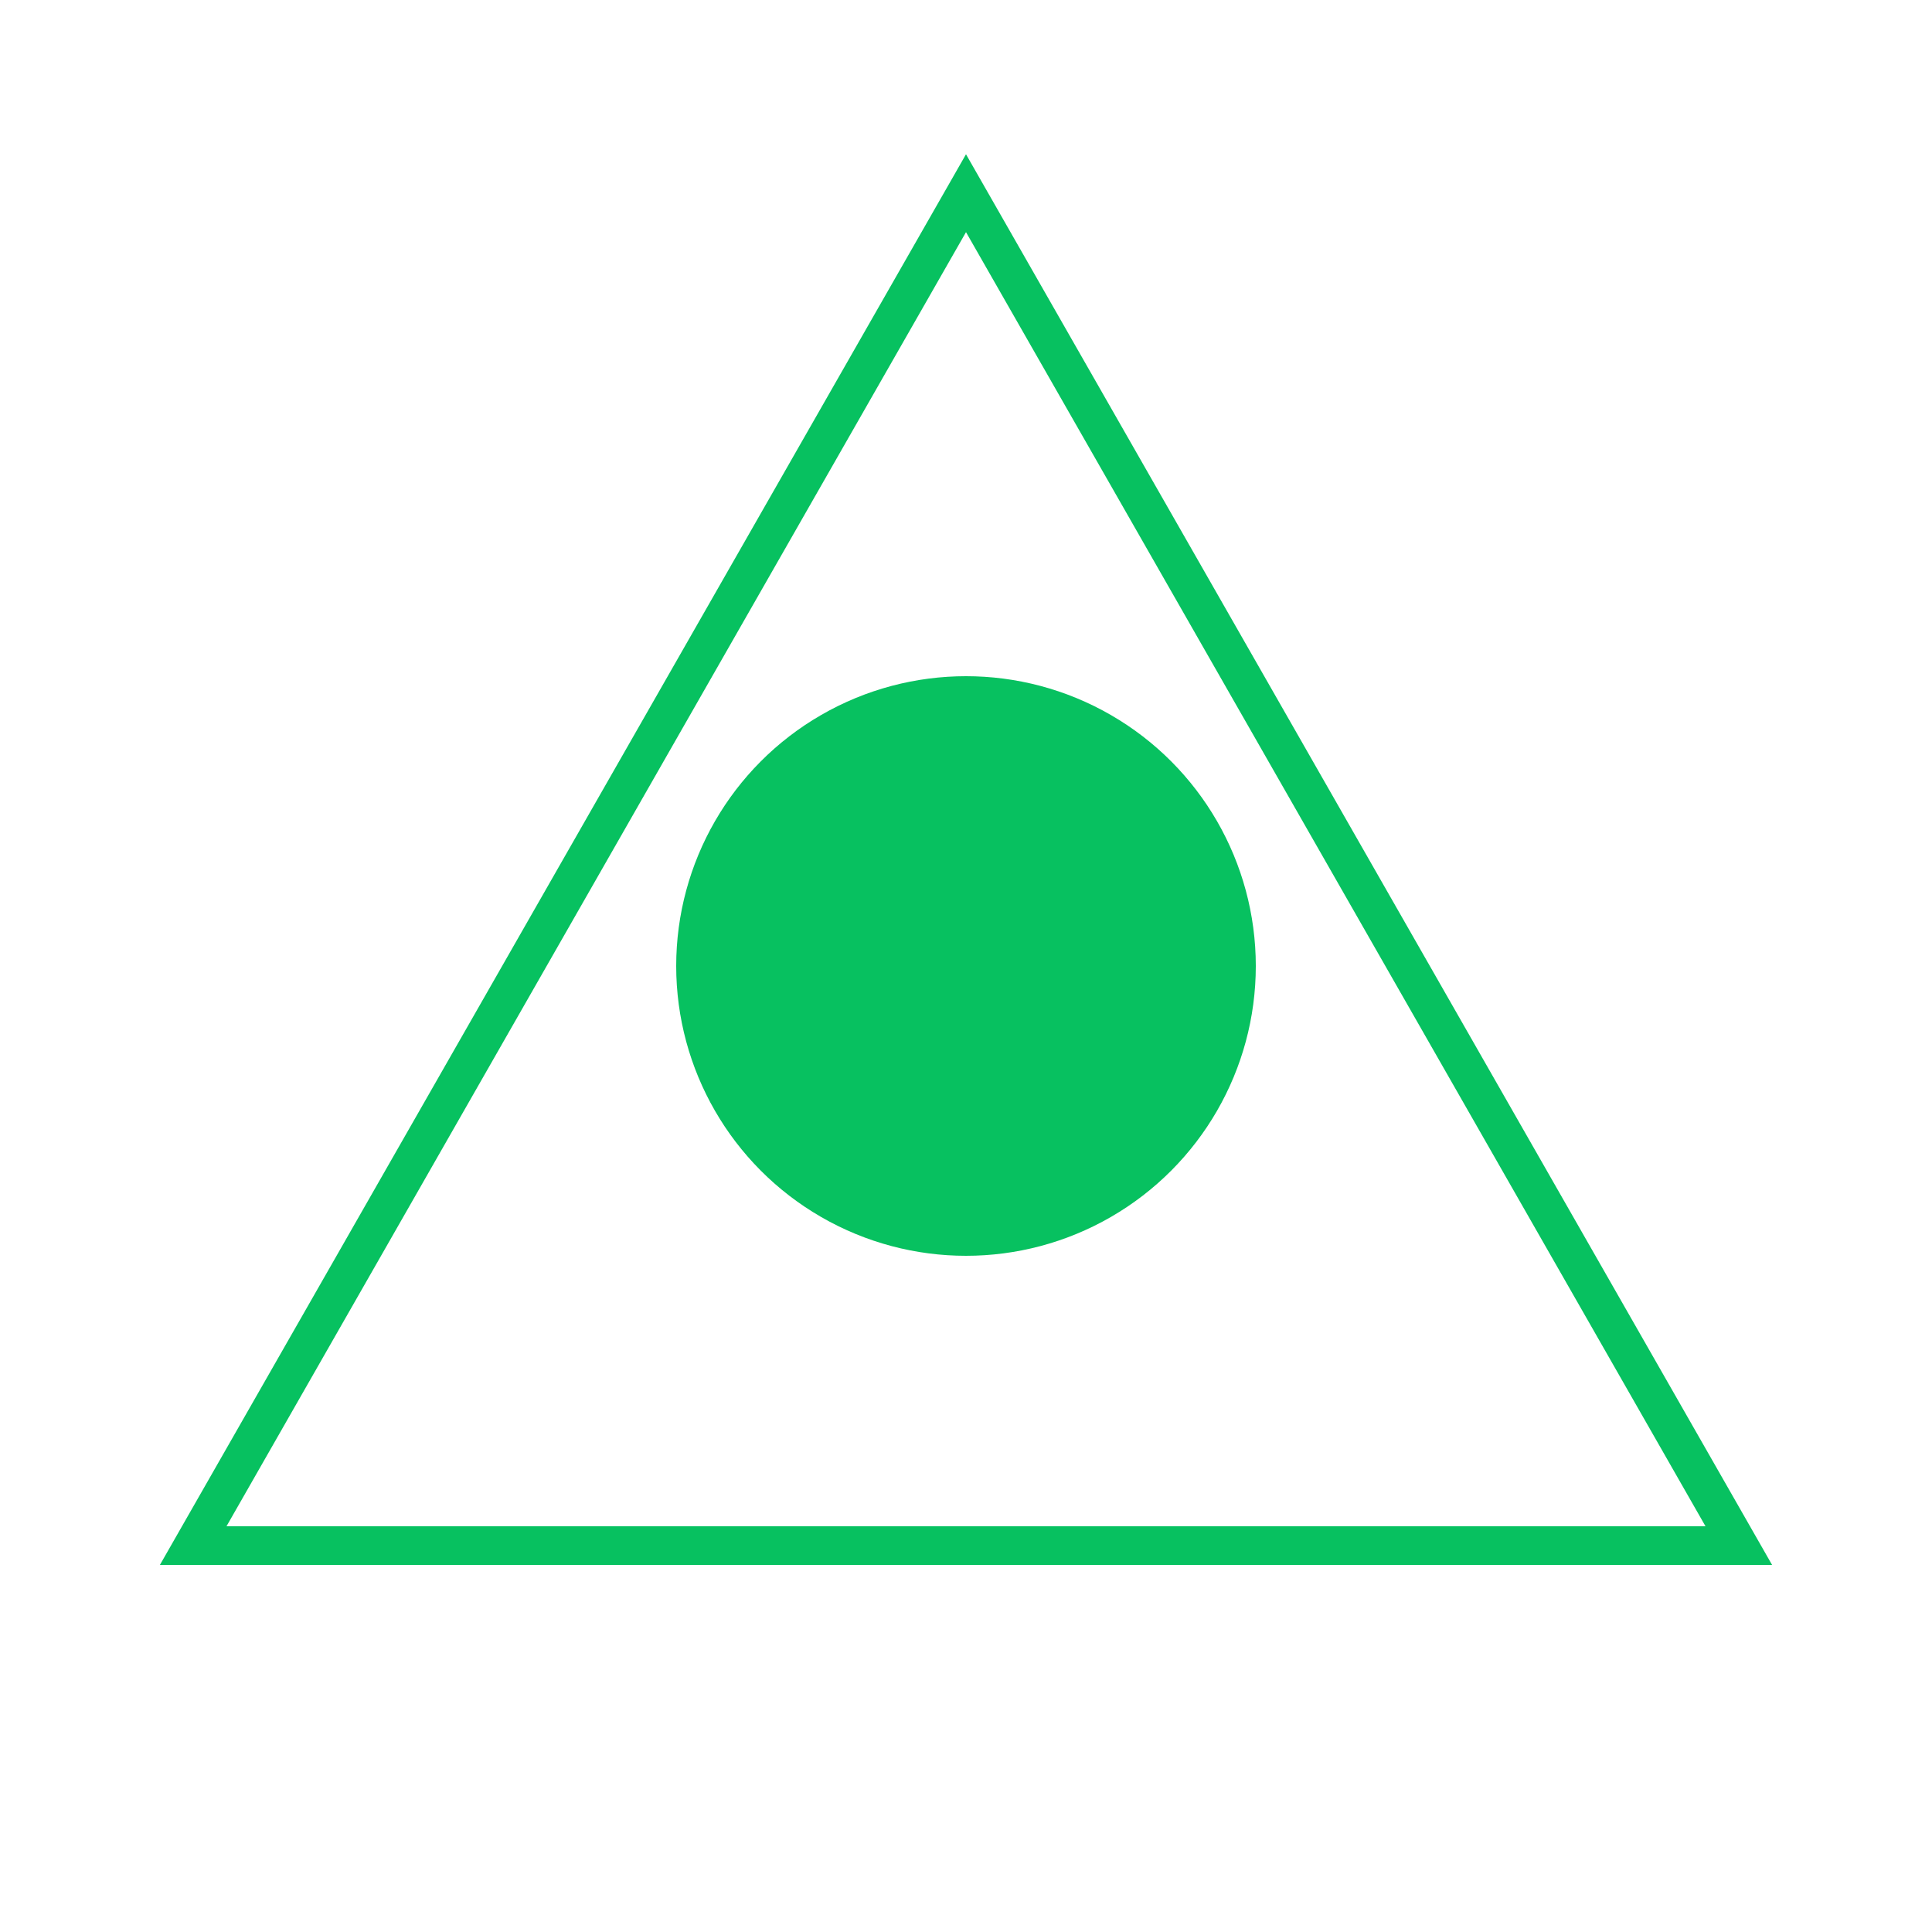 <svg width="200" height="200" viewBox="0 0 200 200" xmlns="http://www.w3.org/2000/svg">
  <path d="M100 20l80 140H20z" fill="none" stroke="#07C160" stroke-width="4"/>
  <circle cx="100" cy="100" r="30" fill="#07C160"/>
</svg>
